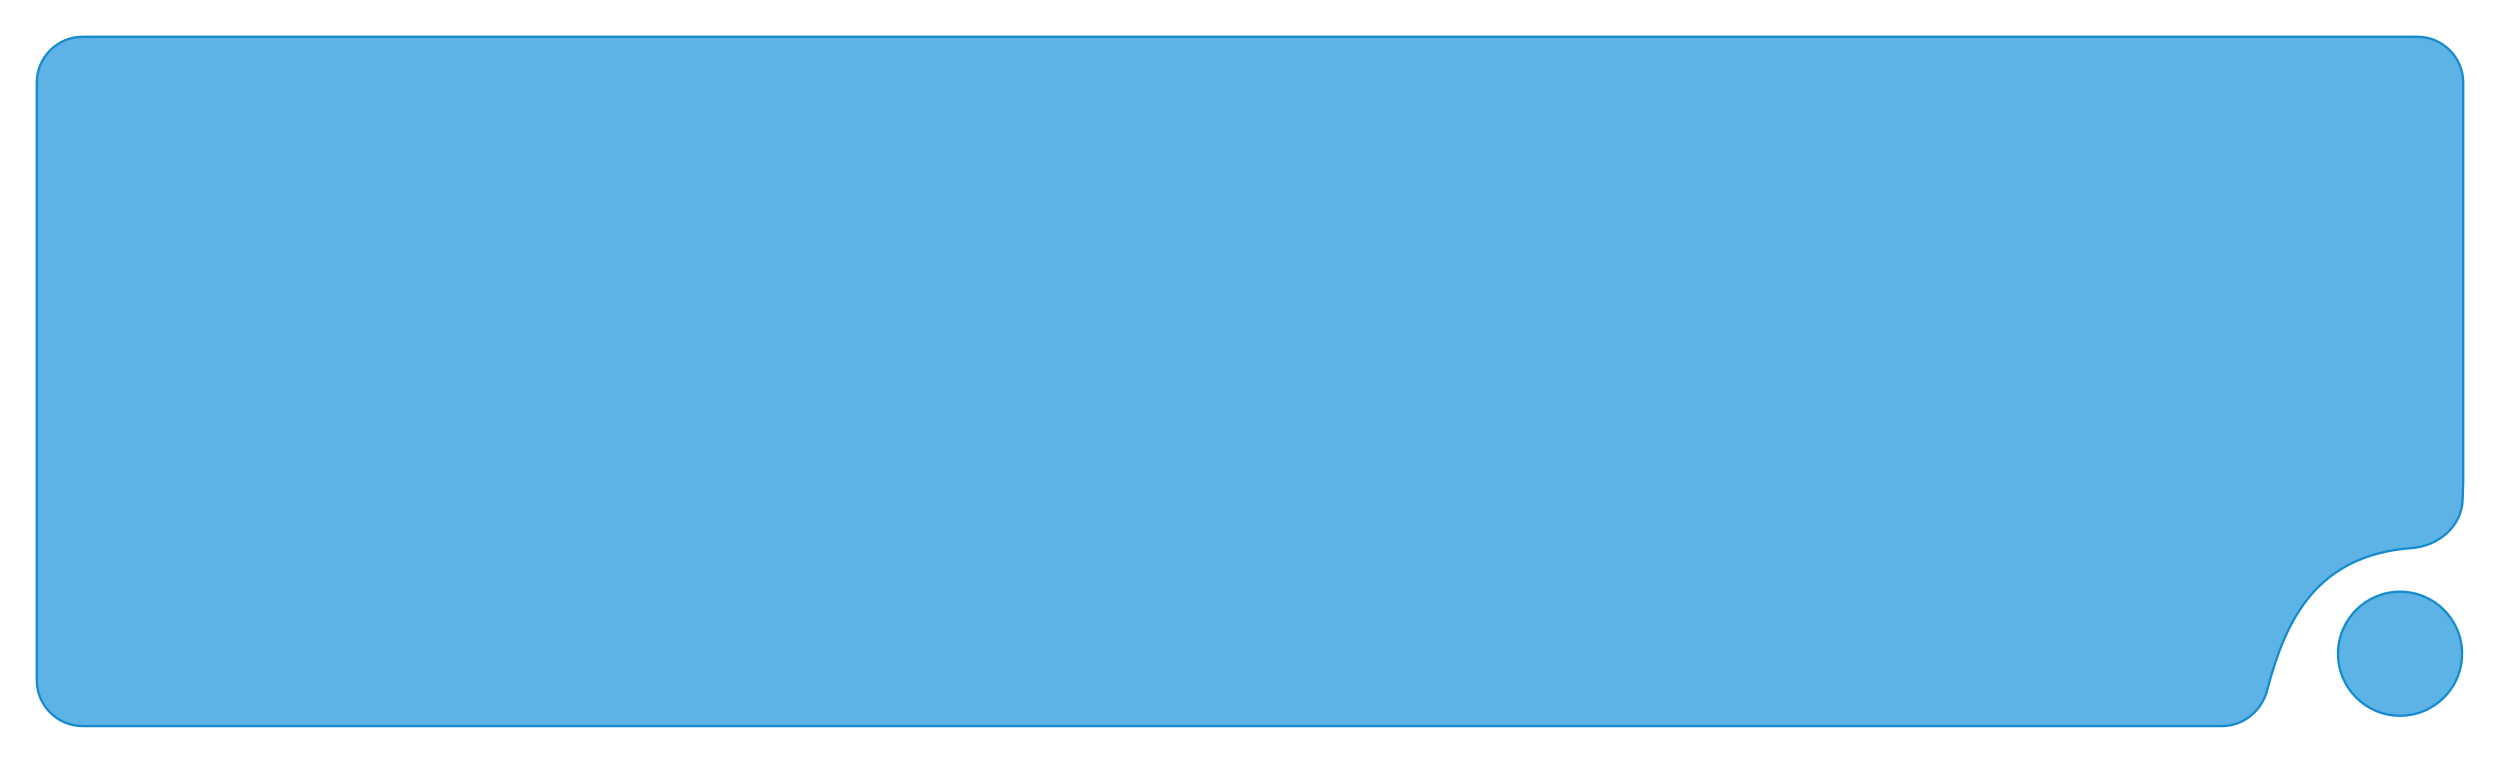 <svg width="1088" height="332" viewBox="0 0 1088 332" fill="none" xmlns="http://www.w3.org/2000/svg">
<g filter="url(#filter0_d_538_18)">
<path d="M966.914 312H931.5H36C24.954 312 16 303.046 16 292V32C16 20.954 24.954 12 36 12H1052C1063.05 12 1072 20.954 1072 32V205.733L1071.74 213.553C1071.35 225.146 1061.14 233.67 1049.57 234.527C1008.21 237.592 994.706 265.647 986.693 296.344C984.321 305.433 976.307 312 966.914 312Z" fill="#5DB3E5"/>
<path d="M966.914 312H931.5H36C24.954 312 16 303.046 16 292V32C16 20.954 24.954 12 36 12H1052C1063.05 12 1072 20.954 1072 32V205.733L1071.74 213.553C1071.35 225.146 1061.14 233.67 1049.57 234.527C1008.21 237.592 994.706 265.647 986.693 296.344C984.321 305.433 976.307 312 966.914 312Z" stroke="#168ACE"/>
</g>
<circle cx="1044.5" cy="284.5" r="27" fill="#5DB3E5" stroke="#168ACE"/>
<defs>
<filter id="filter0_d_538_18" x="0.7" y="0.7" width="1086.6" height="330.6" filterUnits="userSpaceOnUse" color-interpolation-filters="sRGB">
<feFlood flood-opacity="0" result="BackgroundImageFix"/>
<feColorMatrix in="SourceAlpha" type="matrix" values="0 0 0 0 0 0 0 0 0 0 0 0 0 0 0 0 0 0 127 0" result="hardAlpha"/>
<feOffset dy="4"/>
<feGaussianBlur stdDeviation="7.4"/>
<feComposite in2="hardAlpha" operator="out"/>
<feColorMatrix type="matrix" values="0 0 0 0 0 0 0 0 0 0 0 0 0 0 0 0 0 0 0.15 0"/>
<feBlend mode="normal" in2="BackgroundImageFix" result="effect1_dropShadow_538_18"/>
<feBlend mode="normal" in="SourceGraphic" in2="effect1_dropShadow_538_18" result="shape"/>
</filter>
</defs>
</svg>

